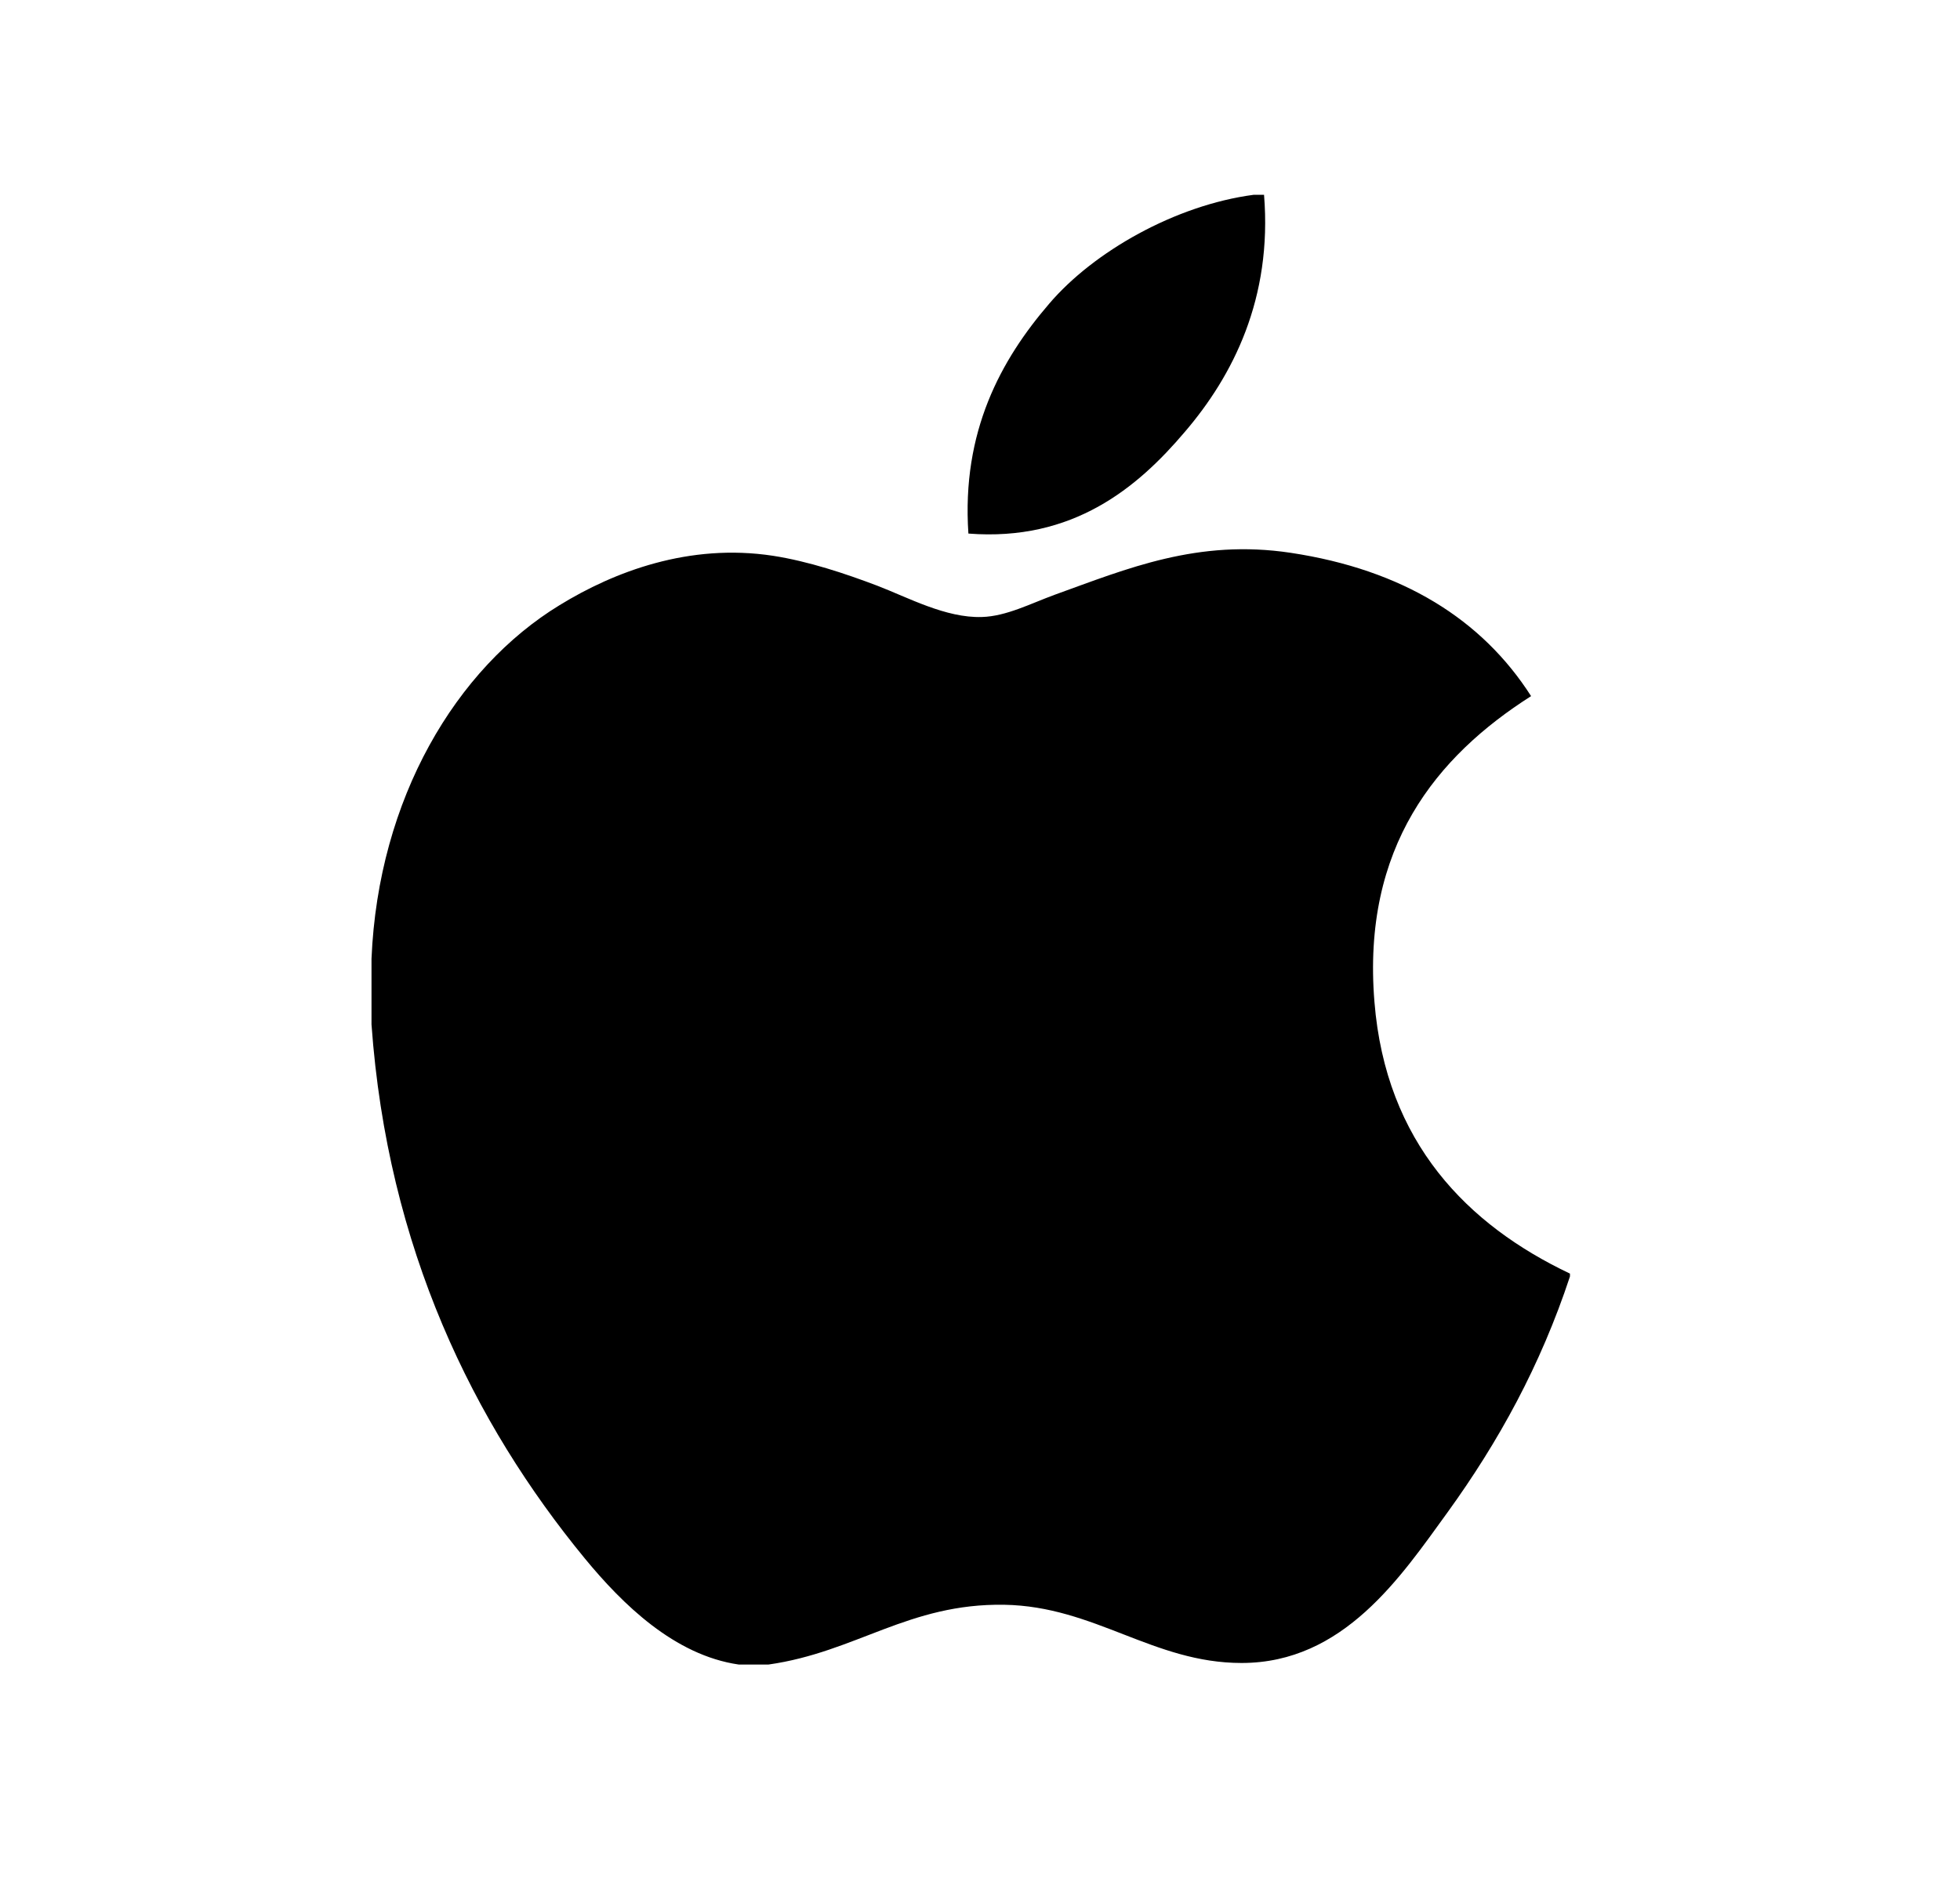 <svg width="24" height="23" viewBox="0 0 24 23" fill="none" xmlns="http://www.w3.org/2000/svg">
<path d="M15.35 2.386C15.392 2.386 15.434 2.386 15.478 2.386C15.581 3.656 15.096 4.604 14.507 5.291C13.929 5.973 13.138 6.635 11.858 6.535C11.773 5.283 12.258 4.405 12.847 3.72C13.392 3.081 14.392 2.513 15.35 2.386Z" fill="black"/>
<path d="M19.224 15.599C19.224 15.612 19.224 15.623 19.224 15.634C18.864 16.724 18.351 17.657 17.725 18.523C17.154 19.31 16.453 20.368 15.203 20.368C14.122 20.368 13.405 19.674 12.297 19.655C11.126 19.636 10.482 20.235 9.411 20.387C9.288 20.387 9.166 20.387 9.045 20.387C8.259 20.273 7.624 19.65 7.162 19.089C5.798 17.43 4.745 15.288 4.549 12.547C4.549 12.278 4.549 12.011 4.549 11.742C4.632 9.78 5.585 8.185 6.852 7.412C7.521 7.001 8.44 6.651 9.464 6.807C9.902 6.875 10.35 7.025 10.743 7.174C11.116 7.317 11.581 7.571 12.022 7.557C12.321 7.549 12.618 7.393 12.919 7.283C13.801 6.965 14.666 6.599 15.806 6.771C17.176 6.978 18.148 7.587 18.748 8.526C17.59 9.263 16.674 10.374 16.83 12.272C16.969 13.996 17.972 15.005 19.224 15.599Z" fill="black"/>
</svg>
